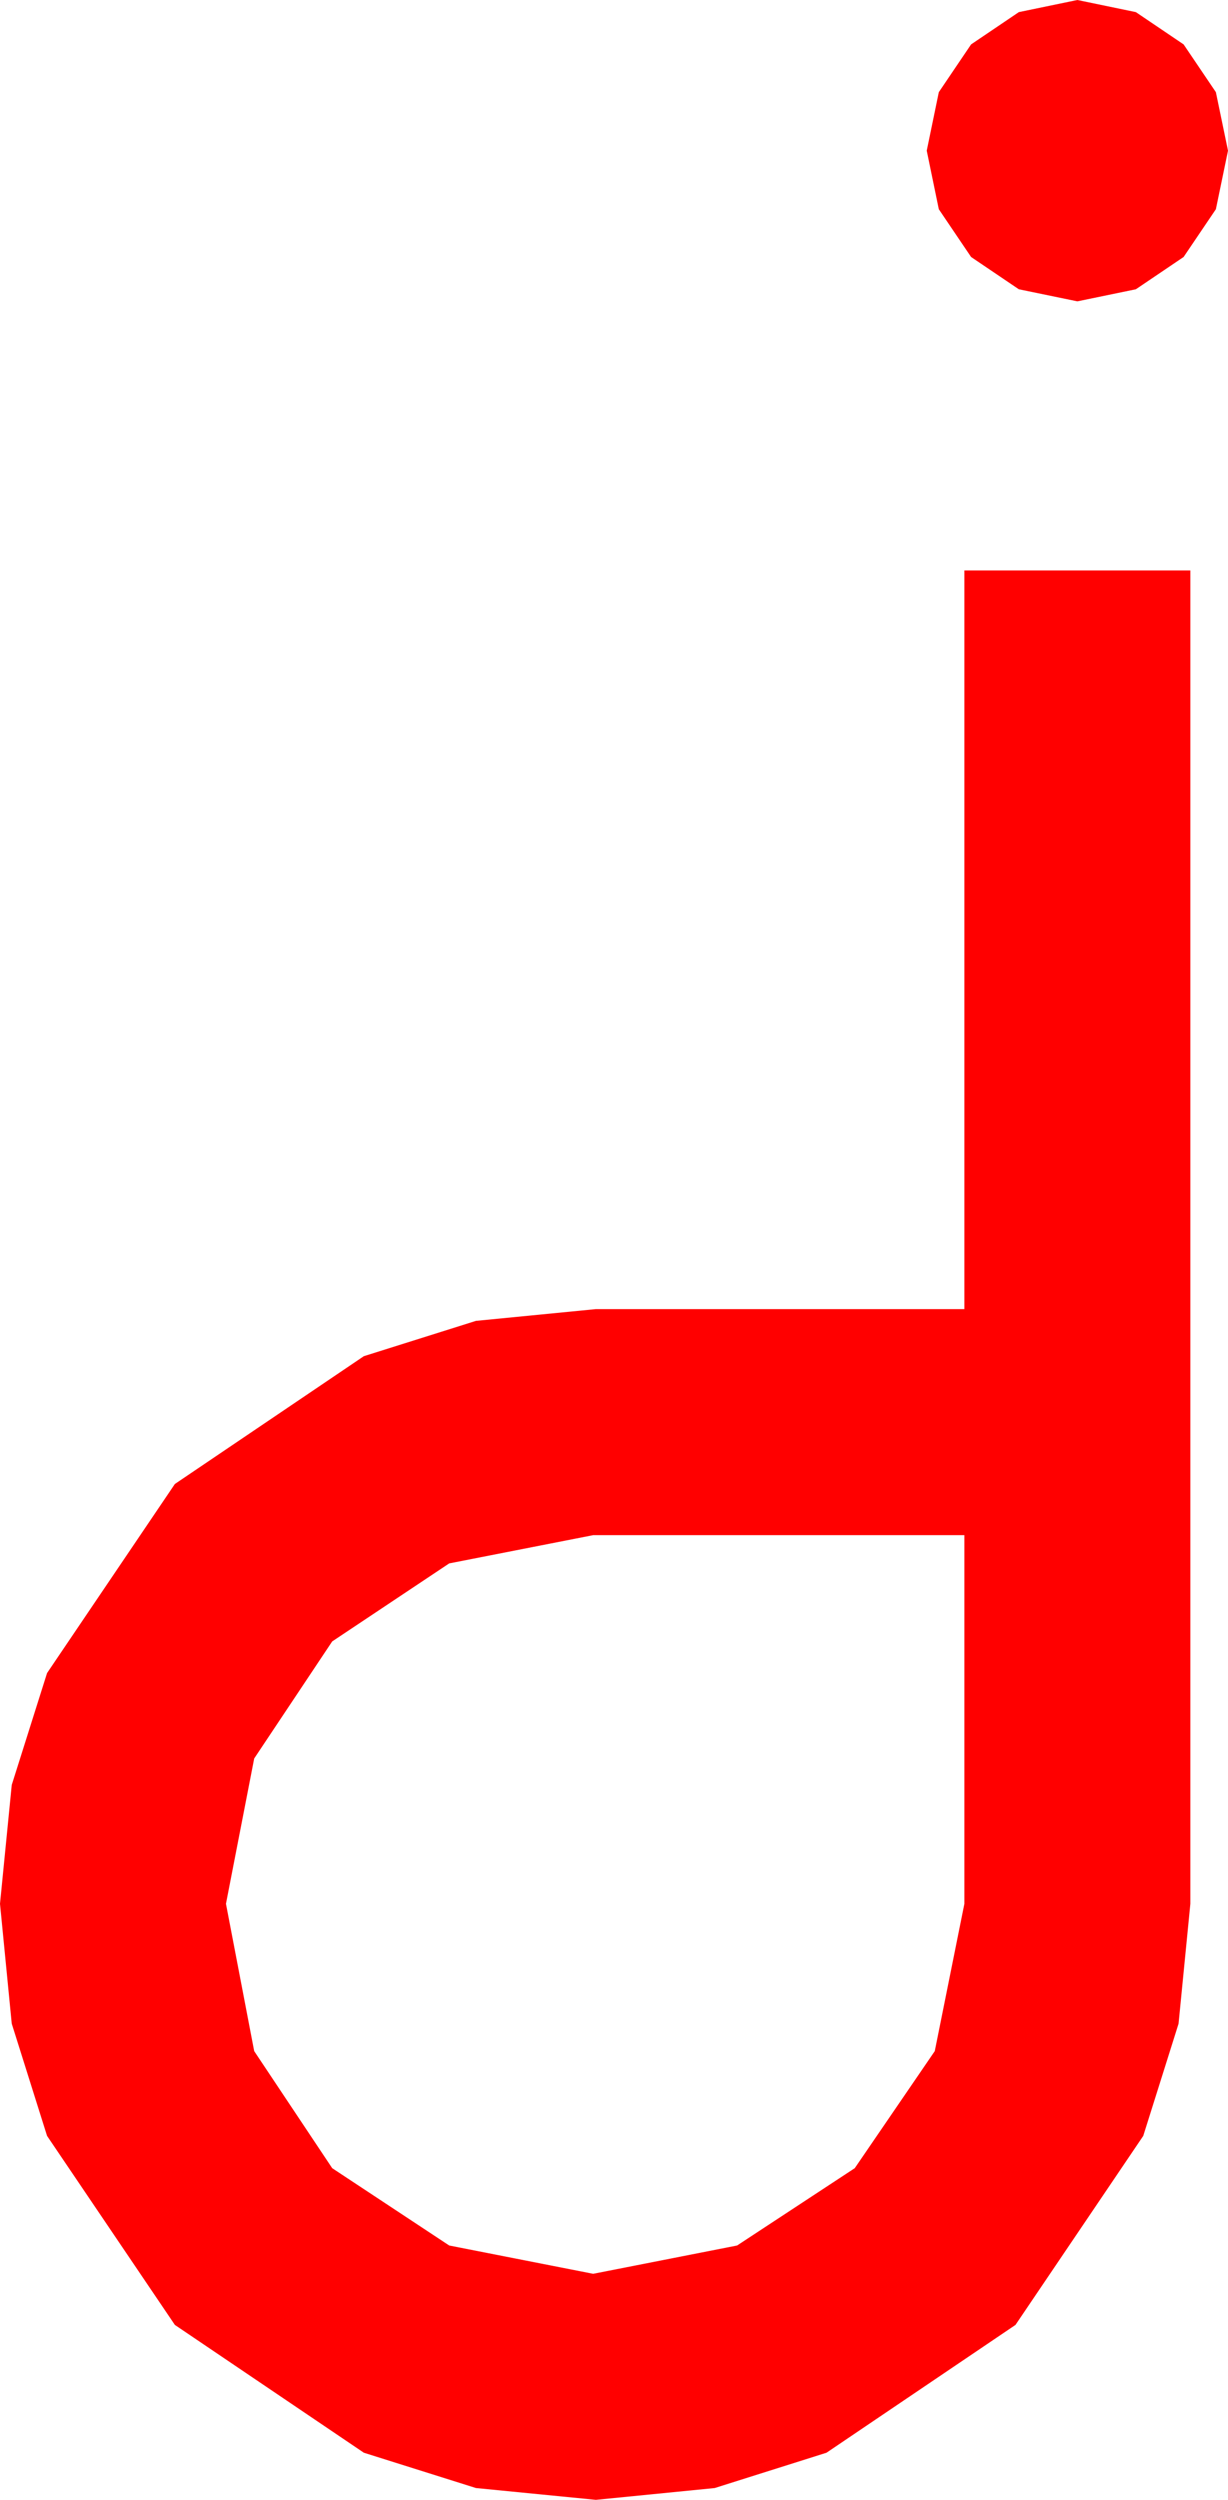 <?xml version="1.0" encoding="utf-8"?>
<!DOCTYPE svg PUBLIC "-//W3C//DTD SVG 1.1//EN" "http://www.w3.org/Graphics/SVG/1.1/DTD/svg11.dtd">
<svg width="26.748" height="54.434" xmlns="http://www.w3.org/2000/svg" xmlns:xlink="http://www.w3.org/1999/xlink" xmlns:xml="http://www.w3.org/XML/1998/namespace" version="1.1">
  <g>
    <g>
      <path style="fill:#FF0000;fill-opacity:1" d="M12.92,33.428L9.785,34.043 7.236,35.742 5.537,38.291 4.922,41.455 5.537,44.663 7.236,47.212 9.785,48.896 12.92,49.512 16.055,48.896 18.618,47.212 20.361,44.663 21.006,41.455 21.006,33.428 12.92,33.428z M21.006,12.422L25.928,12.422 25.928,41.455 25.671,44.066 24.902,46.509 22.119,50.625 18.003,53.408 15.568,54.177 12.979,54.434 10.367,54.177 7.925,53.408 3.809,50.625 1.025,46.509 0.256,44.066 0,41.455 0.256,38.866 1.025,36.431 3.809,32.314 7.925,29.531 10.367,28.762 12.979,28.506 21.006,28.506 21.006,12.422z M23.467,0L24.741,0.264 25.781,0.967 26.484,2.007 26.748,3.281 26.484,4.556 25.781,5.596 24.741,6.299 23.467,6.562 22.192,6.299 21.152,5.596 20.449,4.556 20.186,3.281 20.449,2.007 21.152,0.967 22.192,0.264 23.467,0z" />
    </g>
  </g>
</svg>